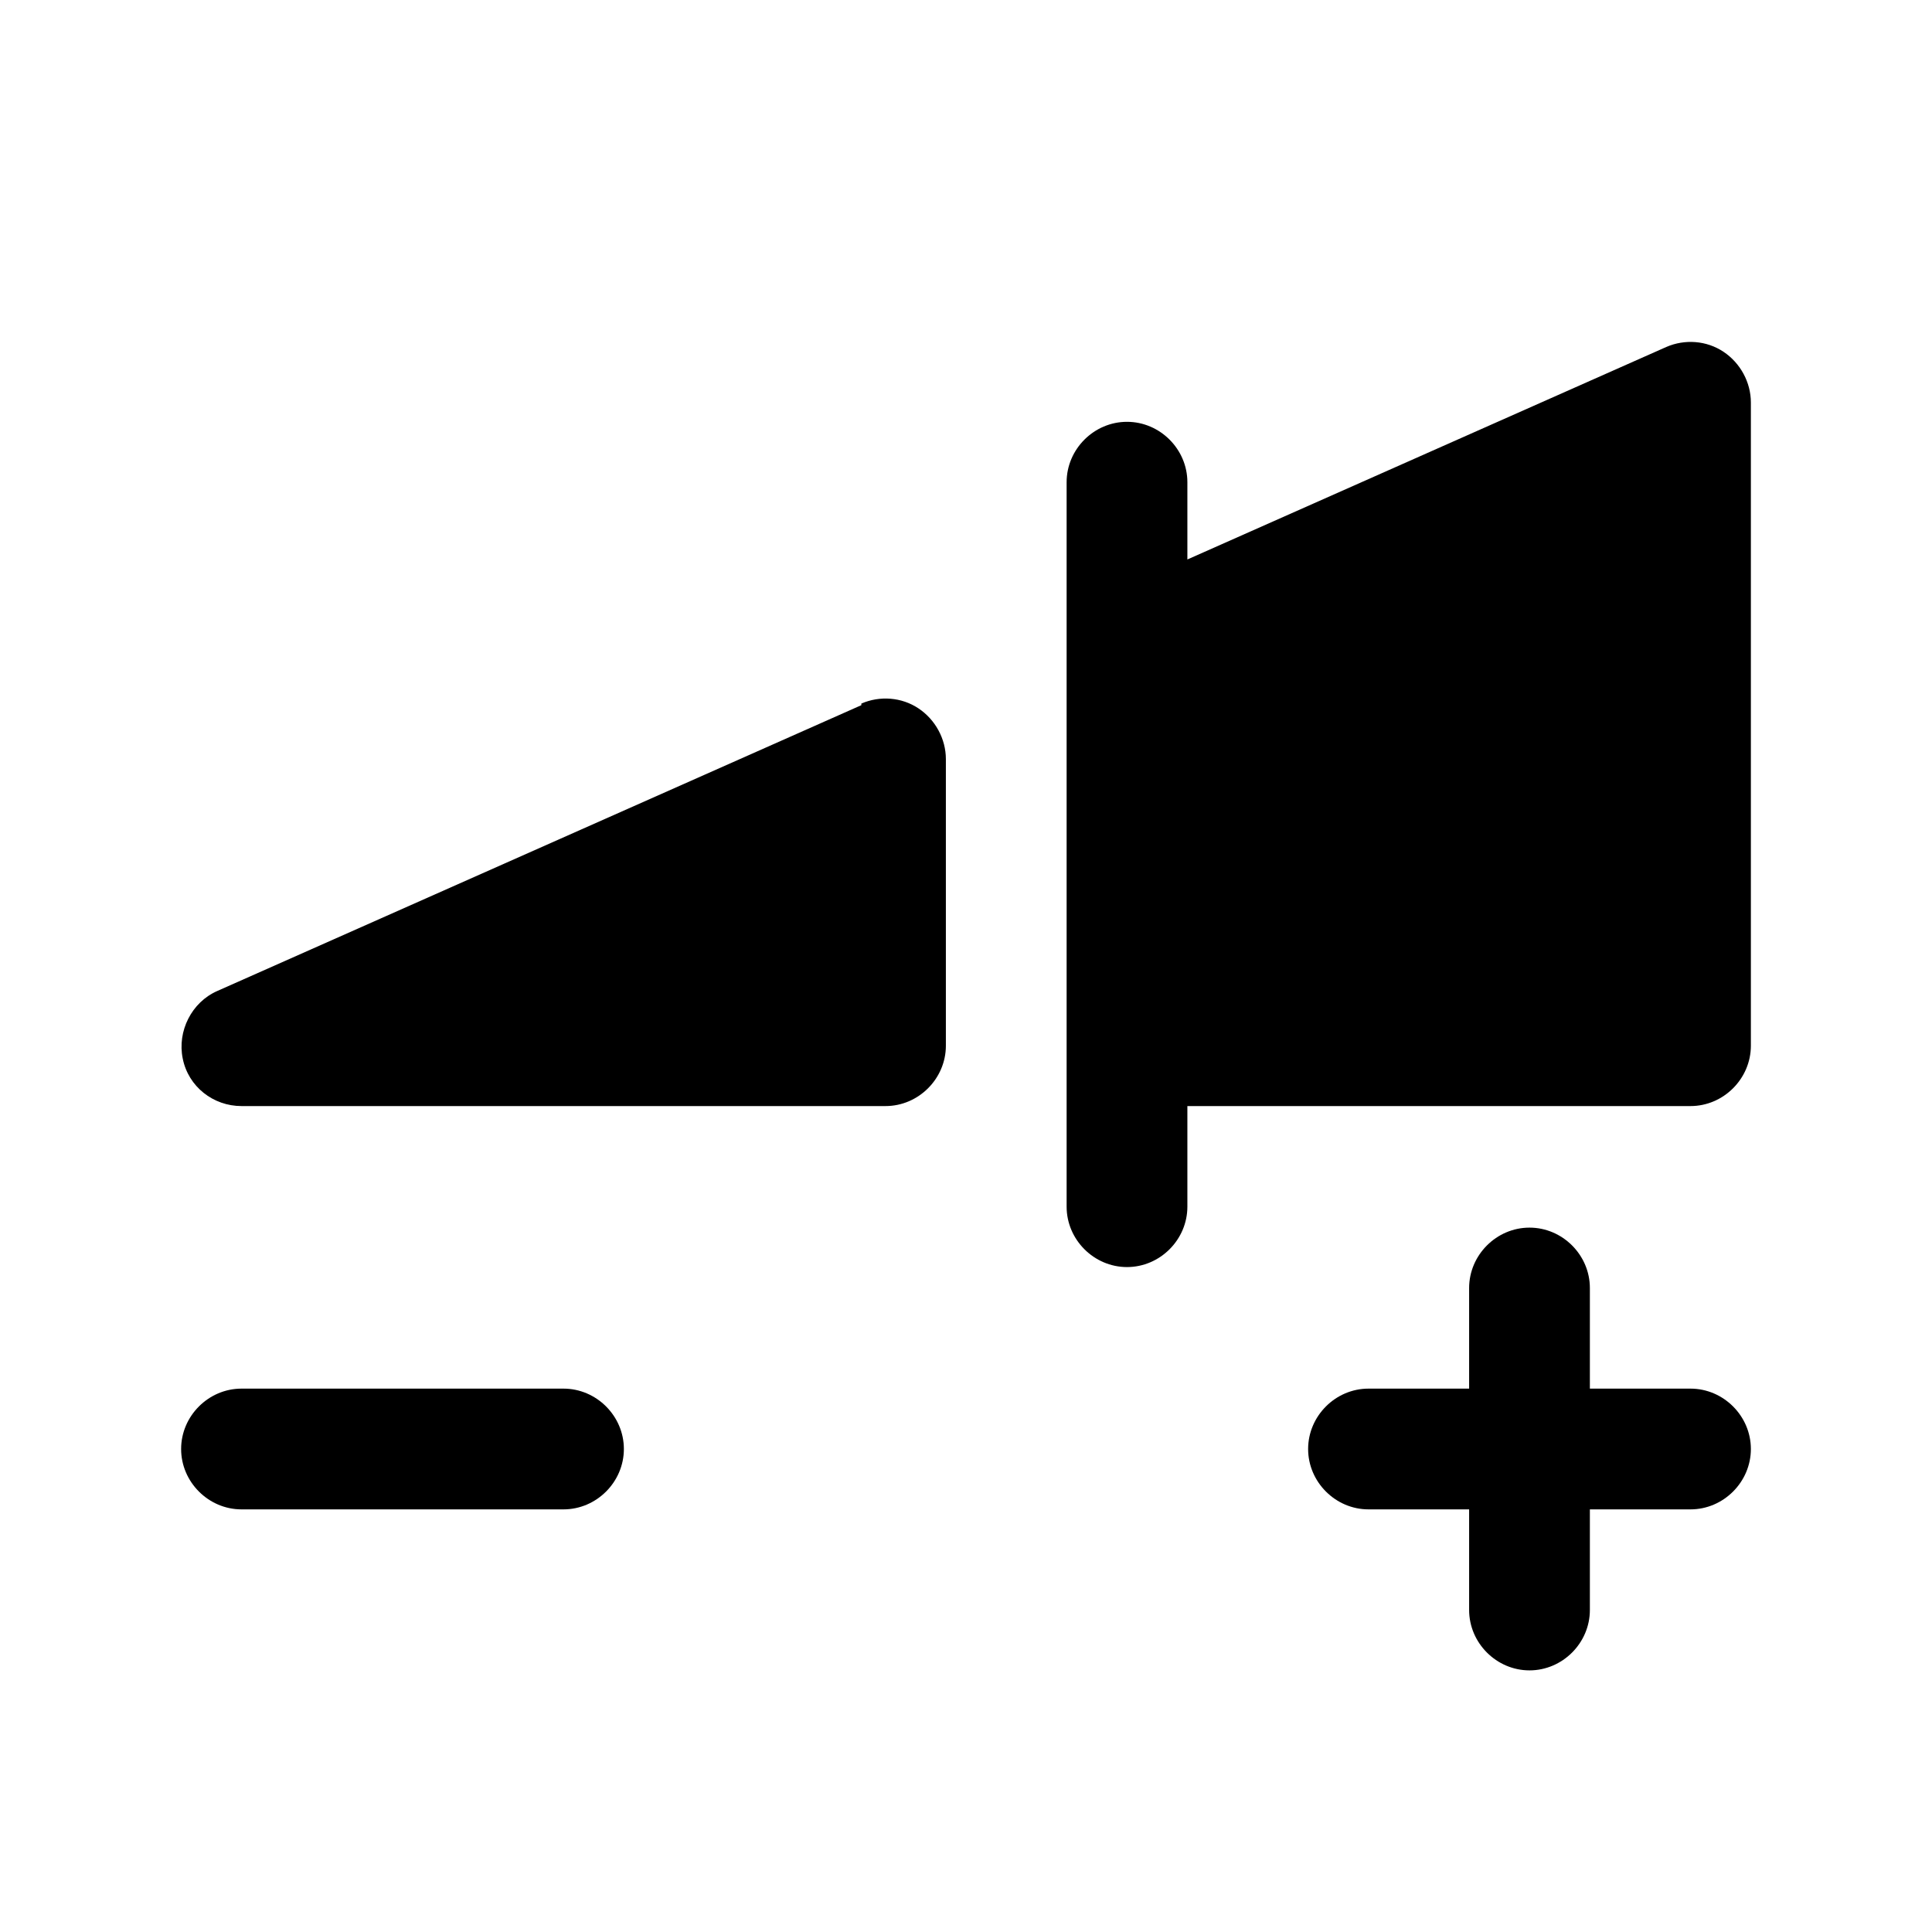 <svg width="24" height="24" viewBox="0 0 24 24" fill="none" xmlns="http://www.w3.org/2000/svg">
<path d="M21.41 4.37C21.2 4.23 20.93 4.21 20.7 4.31L14.75 6.95V5.99C14.75 5.58 14.41 5.24 14 5.24C13.59 5.24 13.25 5.58 13.25 5.99V14.99C13.25 15.4 13.59 15.74 14 15.74C14.41 15.74 14.75 15.4 14.75 14.99V13.74H21C21.41 13.74 21.75 13.4 21.75 12.99V5C21.75 4.75 21.62 4.51 21.41 4.37Z" fill="black"/>
<path d="M10.7 8.76L2.7 12.31C2.38 12.45 2.2 12.81 2.27 13.15C2.34 13.5 2.65 13.74 3 13.74H11C11.41 13.74 11.75 13.4 11.75 12.99V9.43C11.75 9.18 11.62 8.94 11.41 8.8C11.2 8.66 10.93 8.64 10.7 8.74V8.76Z" fill="black"/>
<path d="M7 17.25H3C2.59 17.25 2.25 17.59 2.25 18C2.25 18.41 2.59 18.75 3 18.75H7C7.41 18.75 7.75 18.41 7.75 18C7.75 17.59 7.41 17.25 7 17.25Z" fill="black"/>
<path d="M21 17.25H19.75V16C19.75 15.59 19.41 15.25 19 15.25C18.59 15.25 18.25 15.59 18.25 16V17.25H17C16.59 17.25 16.25 17.59 16.25 18C16.25 18.41 16.59 18.75 17 18.75H18.25V20C18.25 20.41 18.59 20.75 19 20.75C19.41 20.75 19.75 20.41 19.75 20V18.75H21C21.41 18.75 21.75 18.41 21.75 18C21.75 17.59 21.41 17.25 21 17.25Z" fill="black"/>
</svg>

